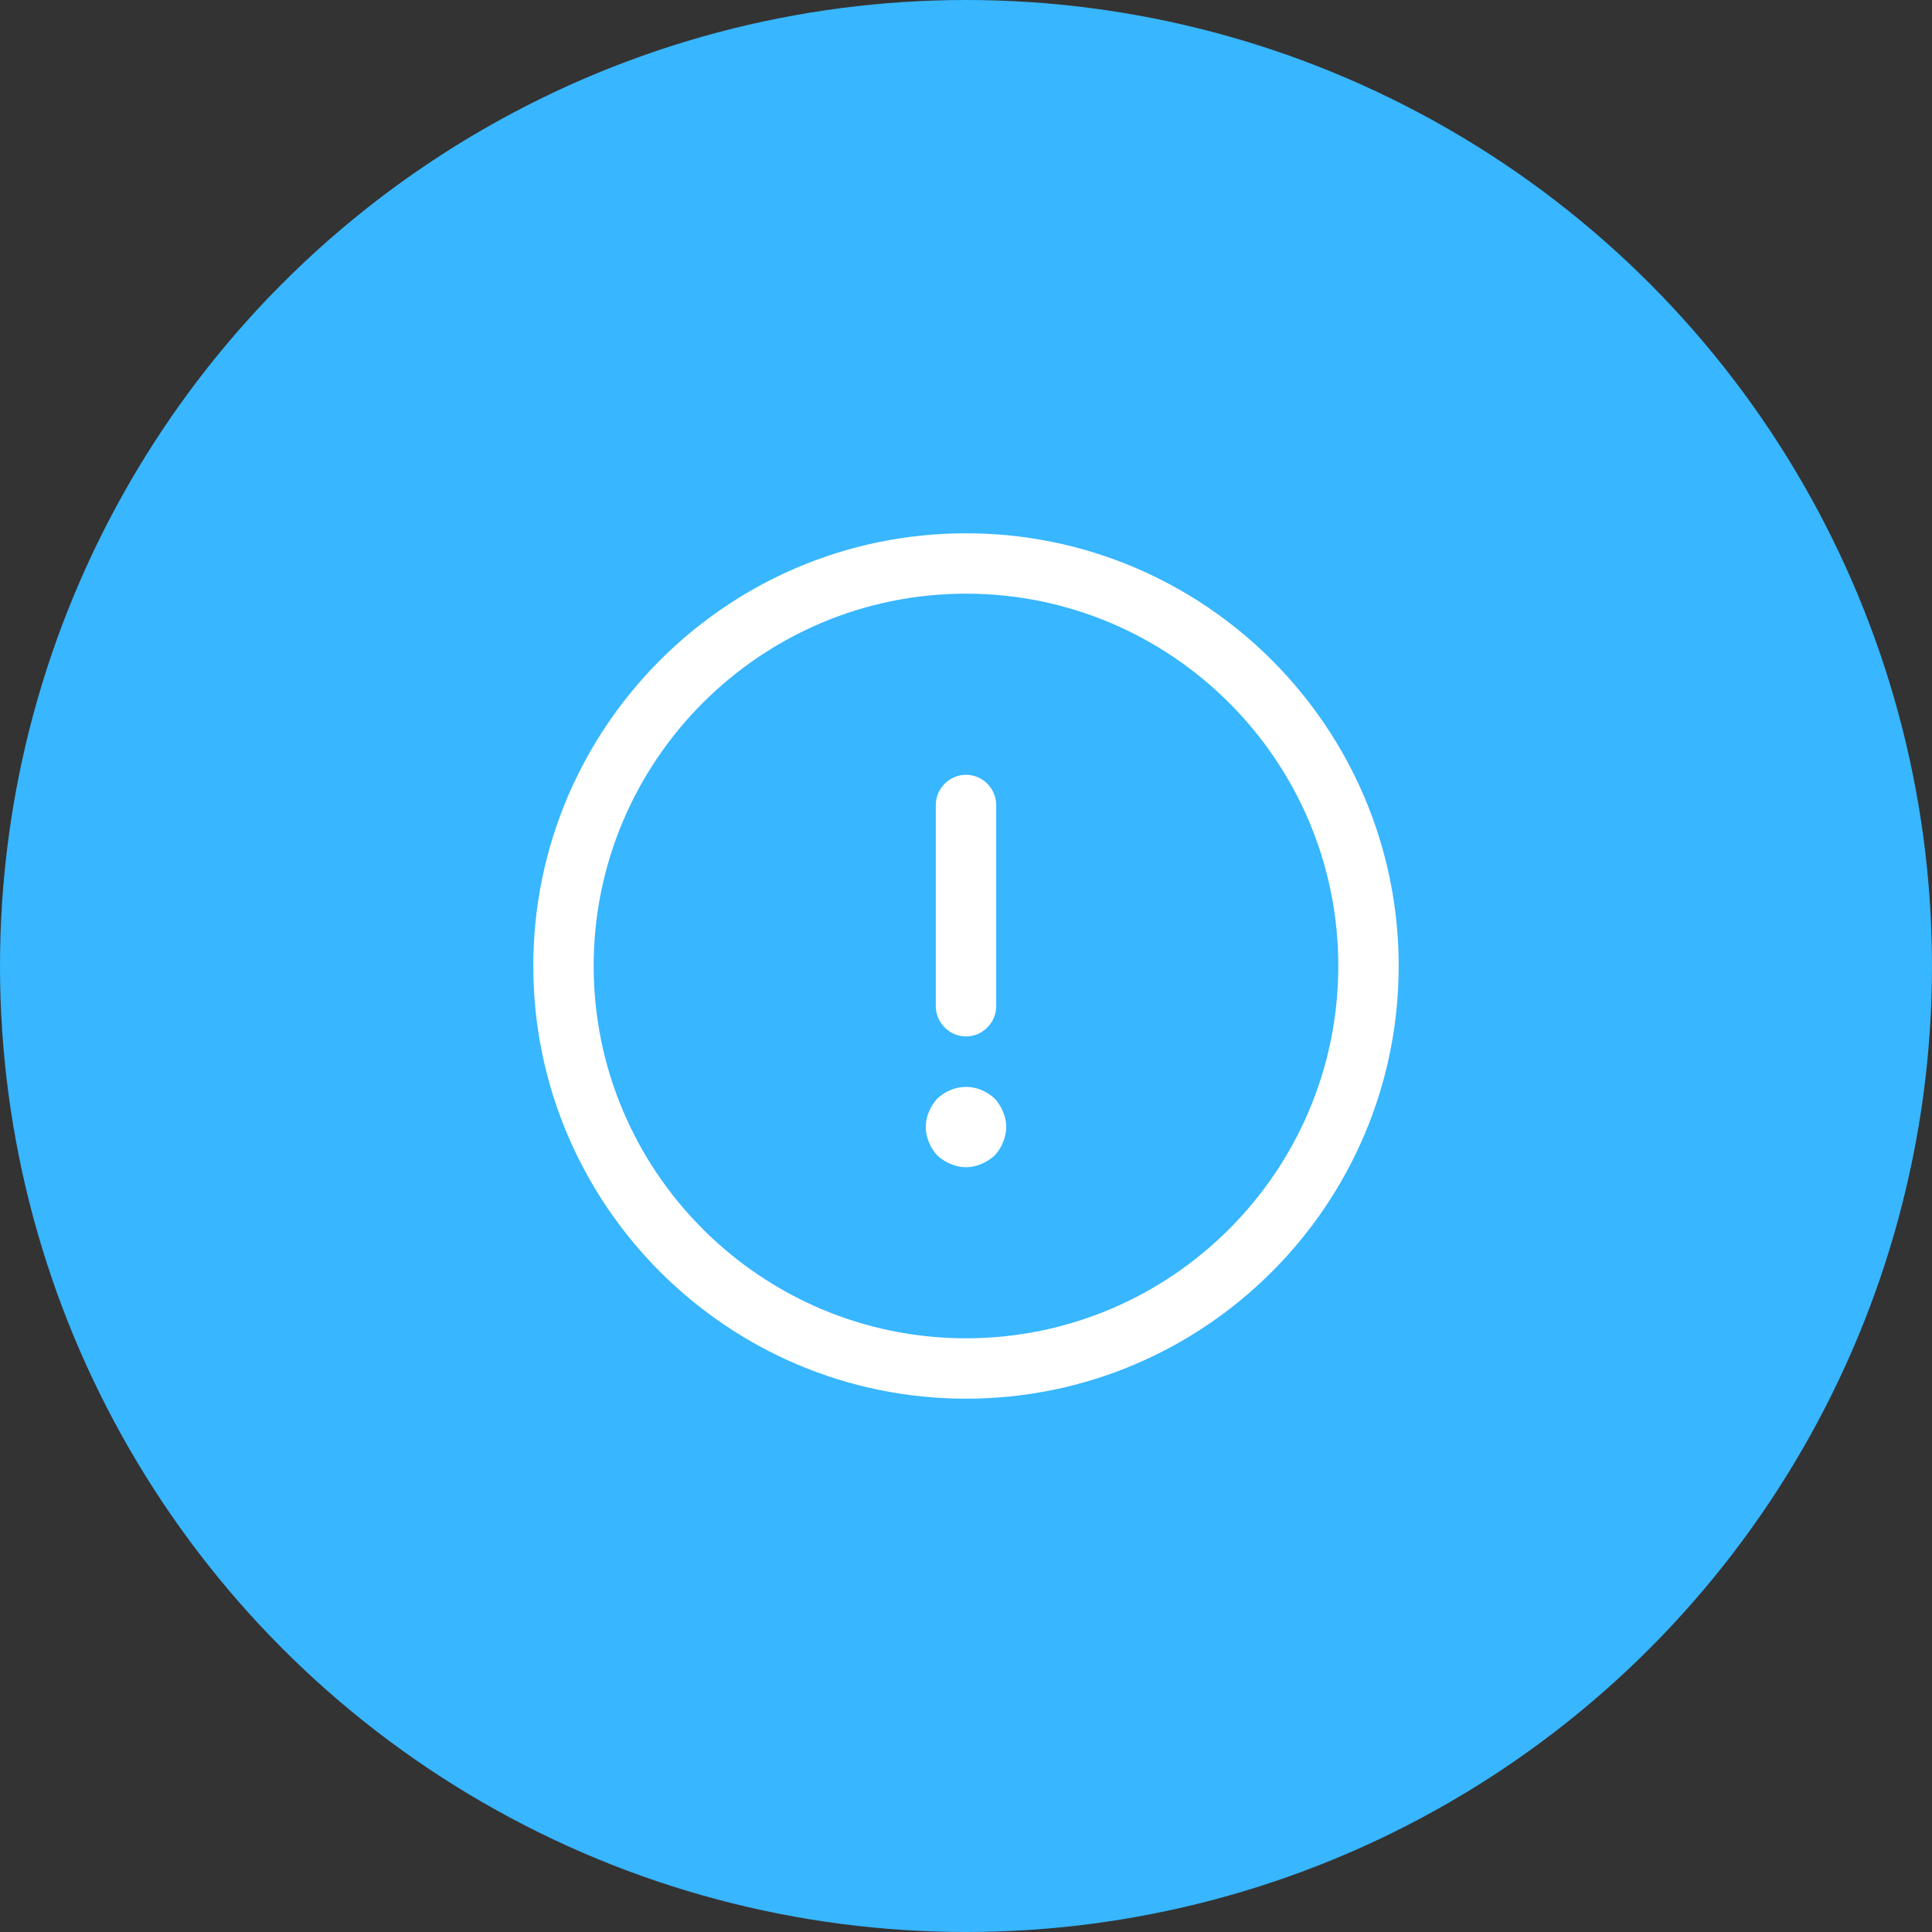 <svg width="64" height="64" viewBox="0 0 64 64" fill="none" xmlns="http://www.w3.org/2000/svg">
<rect x="0" y="0" width="64" height="64" fill="#333333" stroke="none"/>
<circle cx="32" cy="32" r="32" fill="#38B6FF"/>
<rect width="32" height="32" transform="translate(16 16)" fill="#38B6FF"/>
<path d="M31.999 46.333C24.093 46.333 17.666 39.906 17.666 31.999C17.666 24.093 24.093 17.666 31.999 17.666C39.906 17.666 46.333 24.093 46.333 31.999C46.333 39.906 39.906 46.333 31.999 46.333ZM31.999 19.666C25.199 19.666 19.666 25.199 19.666 31.999C19.666 38.799 25.199 44.333 31.999 44.333C38.799 44.333 44.333 38.799 44.333 31.999C44.333 25.199 38.799 19.666 31.999 19.666Z" fill="white"/>
<path d="M32 34.333C31.453 34.333 31 33.879 31 33.333V26.666C31 26.119 31.453 25.666 32 25.666C32.547 25.666 33 26.119 33 26.666V33.333C33 33.879 32.547 34.333 32 34.333Z" fill="white"/>
<path d="M31.999 38.666C31.826 38.666 31.653 38.626 31.493 38.559C31.333 38.492 31.186 38.399 31.053 38.279C30.933 38.146 30.839 38.013 30.773 37.839C30.706 37.679 30.666 37.506 30.666 37.333C30.666 37.159 30.706 36.986 30.773 36.826C30.839 36.666 30.933 36.519 31.053 36.386C31.186 36.266 31.333 36.172 31.493 36.106C31.813 35.972 32.186 35.972 32.506 36.106C32.666 36.172 32.813 36.266 32.946 36.386C33.066 36.519 33.159 36.666 33.226 36.826C33.293 36.986 33.333 37.159 33.333 37.333C33.333 37.506 33.293 37.679 33.226 37.839C33.159 38.013 33.066 38.146 32.946 38.279C32.813 38.399 32.666 38.492 32.506 38.559C32.346 38.626 32.173 38.666 31.999 38.666Z" fill="white"/>
</svg>
